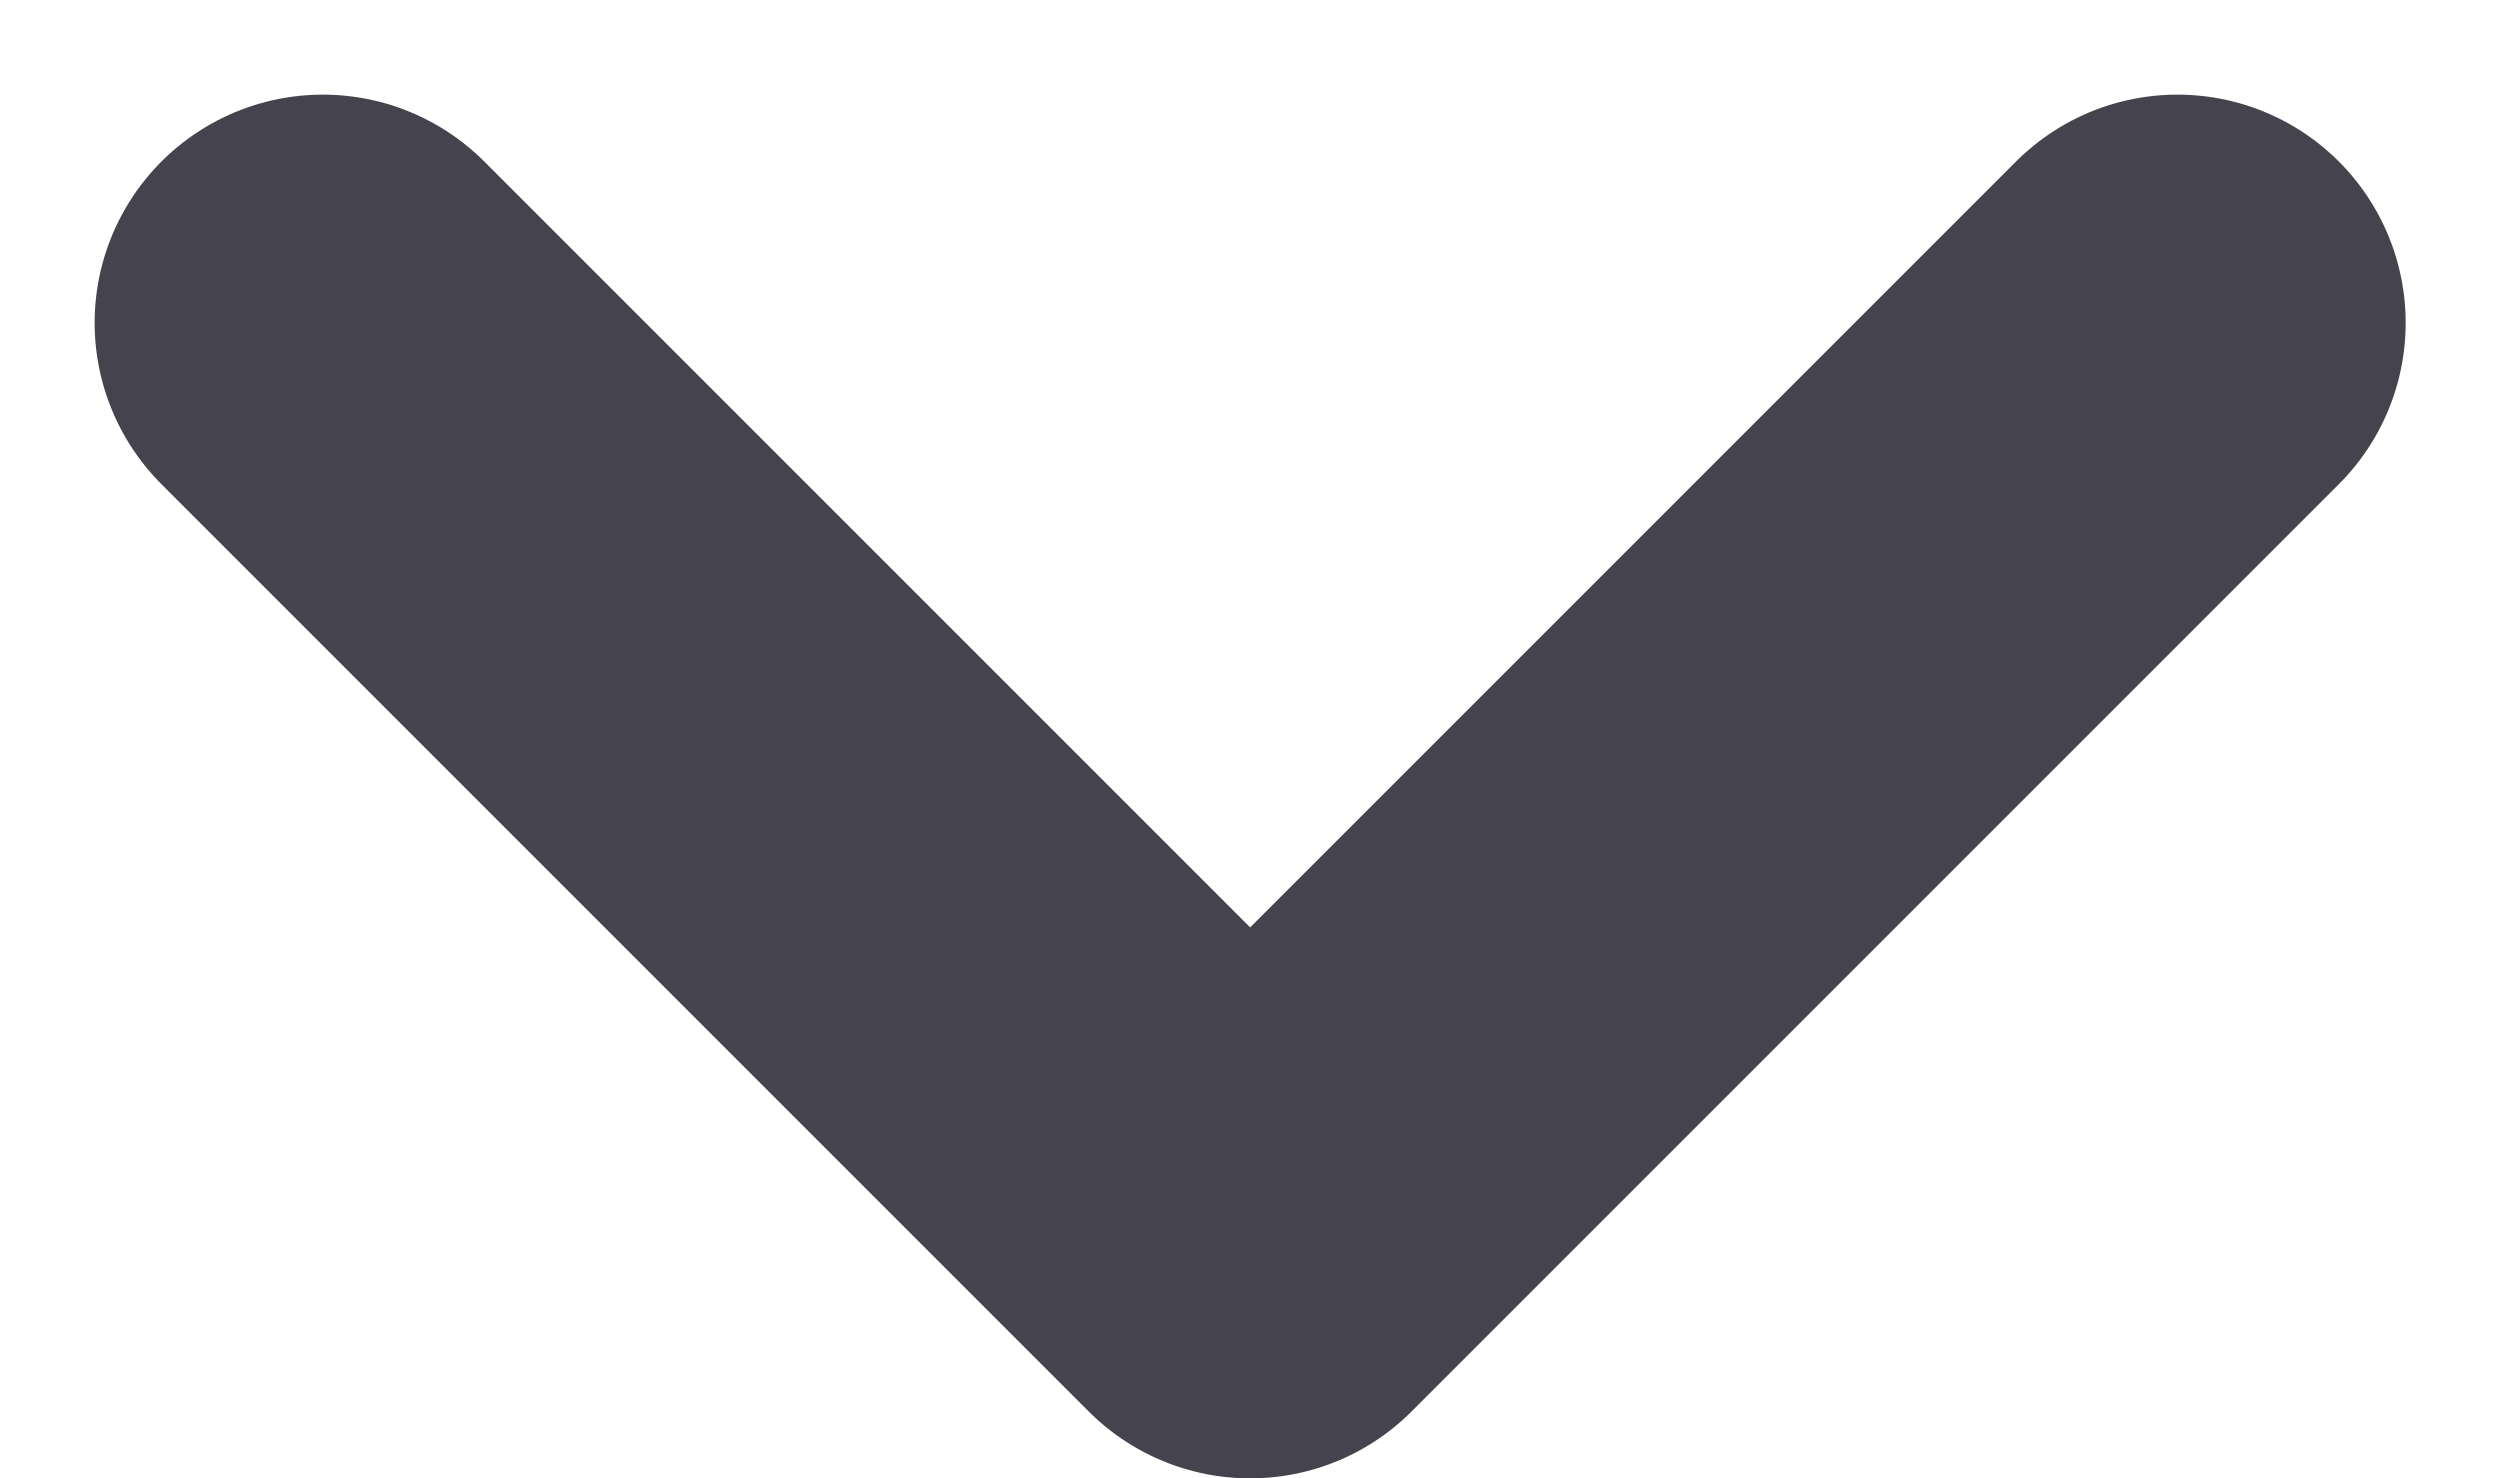 <svg xmlns="http://www.w3.org/2000/svg" width="16.432" height="9.716" viewBox="0 0 16.432 9.716">
  <path id="Tracé_181" data-name="Tracé 181" d="M897.735,3876.53l6.095,6.095,6.095-6.095" transform="translate(-895.613 -3874.408)" fill="none" stroke="#45434d" stroke-linecap="round" stroke-linejoin="round" stroke-width="3"/>
</svg>
